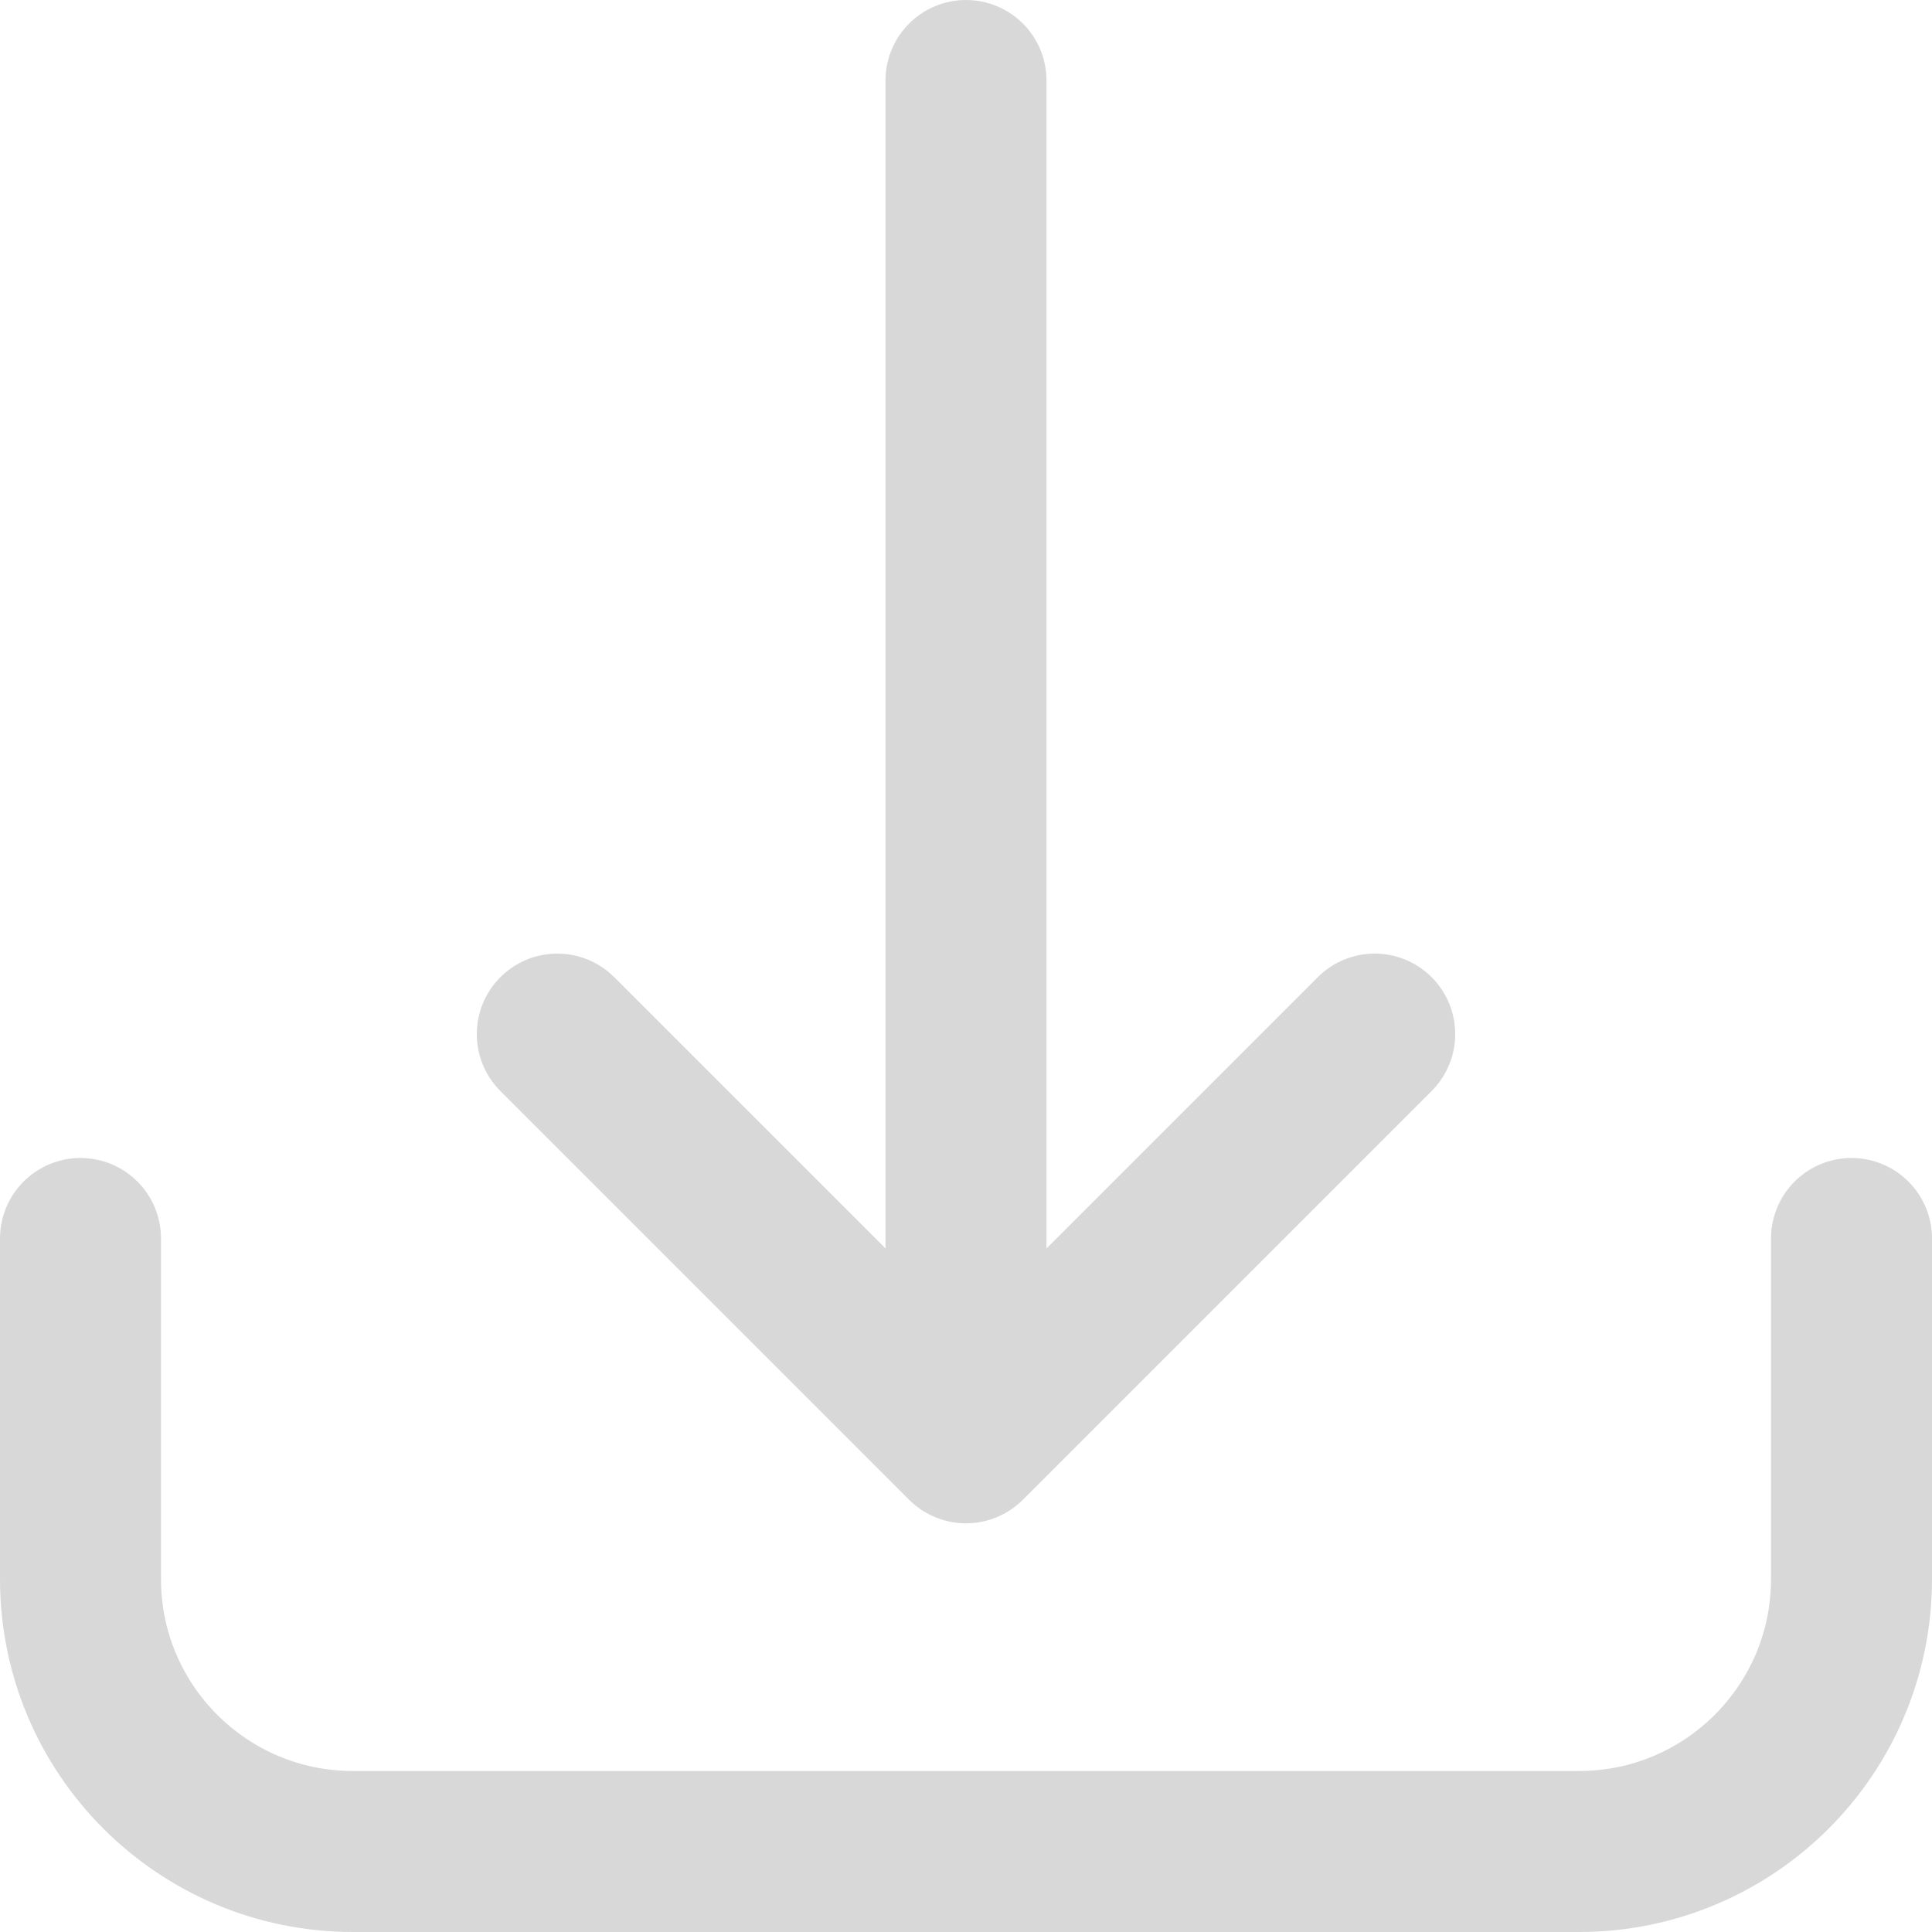 <svg width="24" height="24" viewBox="0 0 24 24" fill="none" xmlns="http://www.w3.org/2000/svg">
<path d="M23 15.385V19.616C23 21.485 21.485 23 19.615 23H4.385C2.515 23 1 21.485 1 19.616V15.385" stroke="#D8D8D8" stroke-width="2" stroke-linecap="round" stroke-linejoin="round"/>
<path d="M12 1L12 17.923M12 17.923L17.077 12.846M12 17.923L6.923 12.846" stroke="#D8D8D8" stroke-width="2" stroke-linecap="round" stroke-linejoin="round"/>
</svg>
